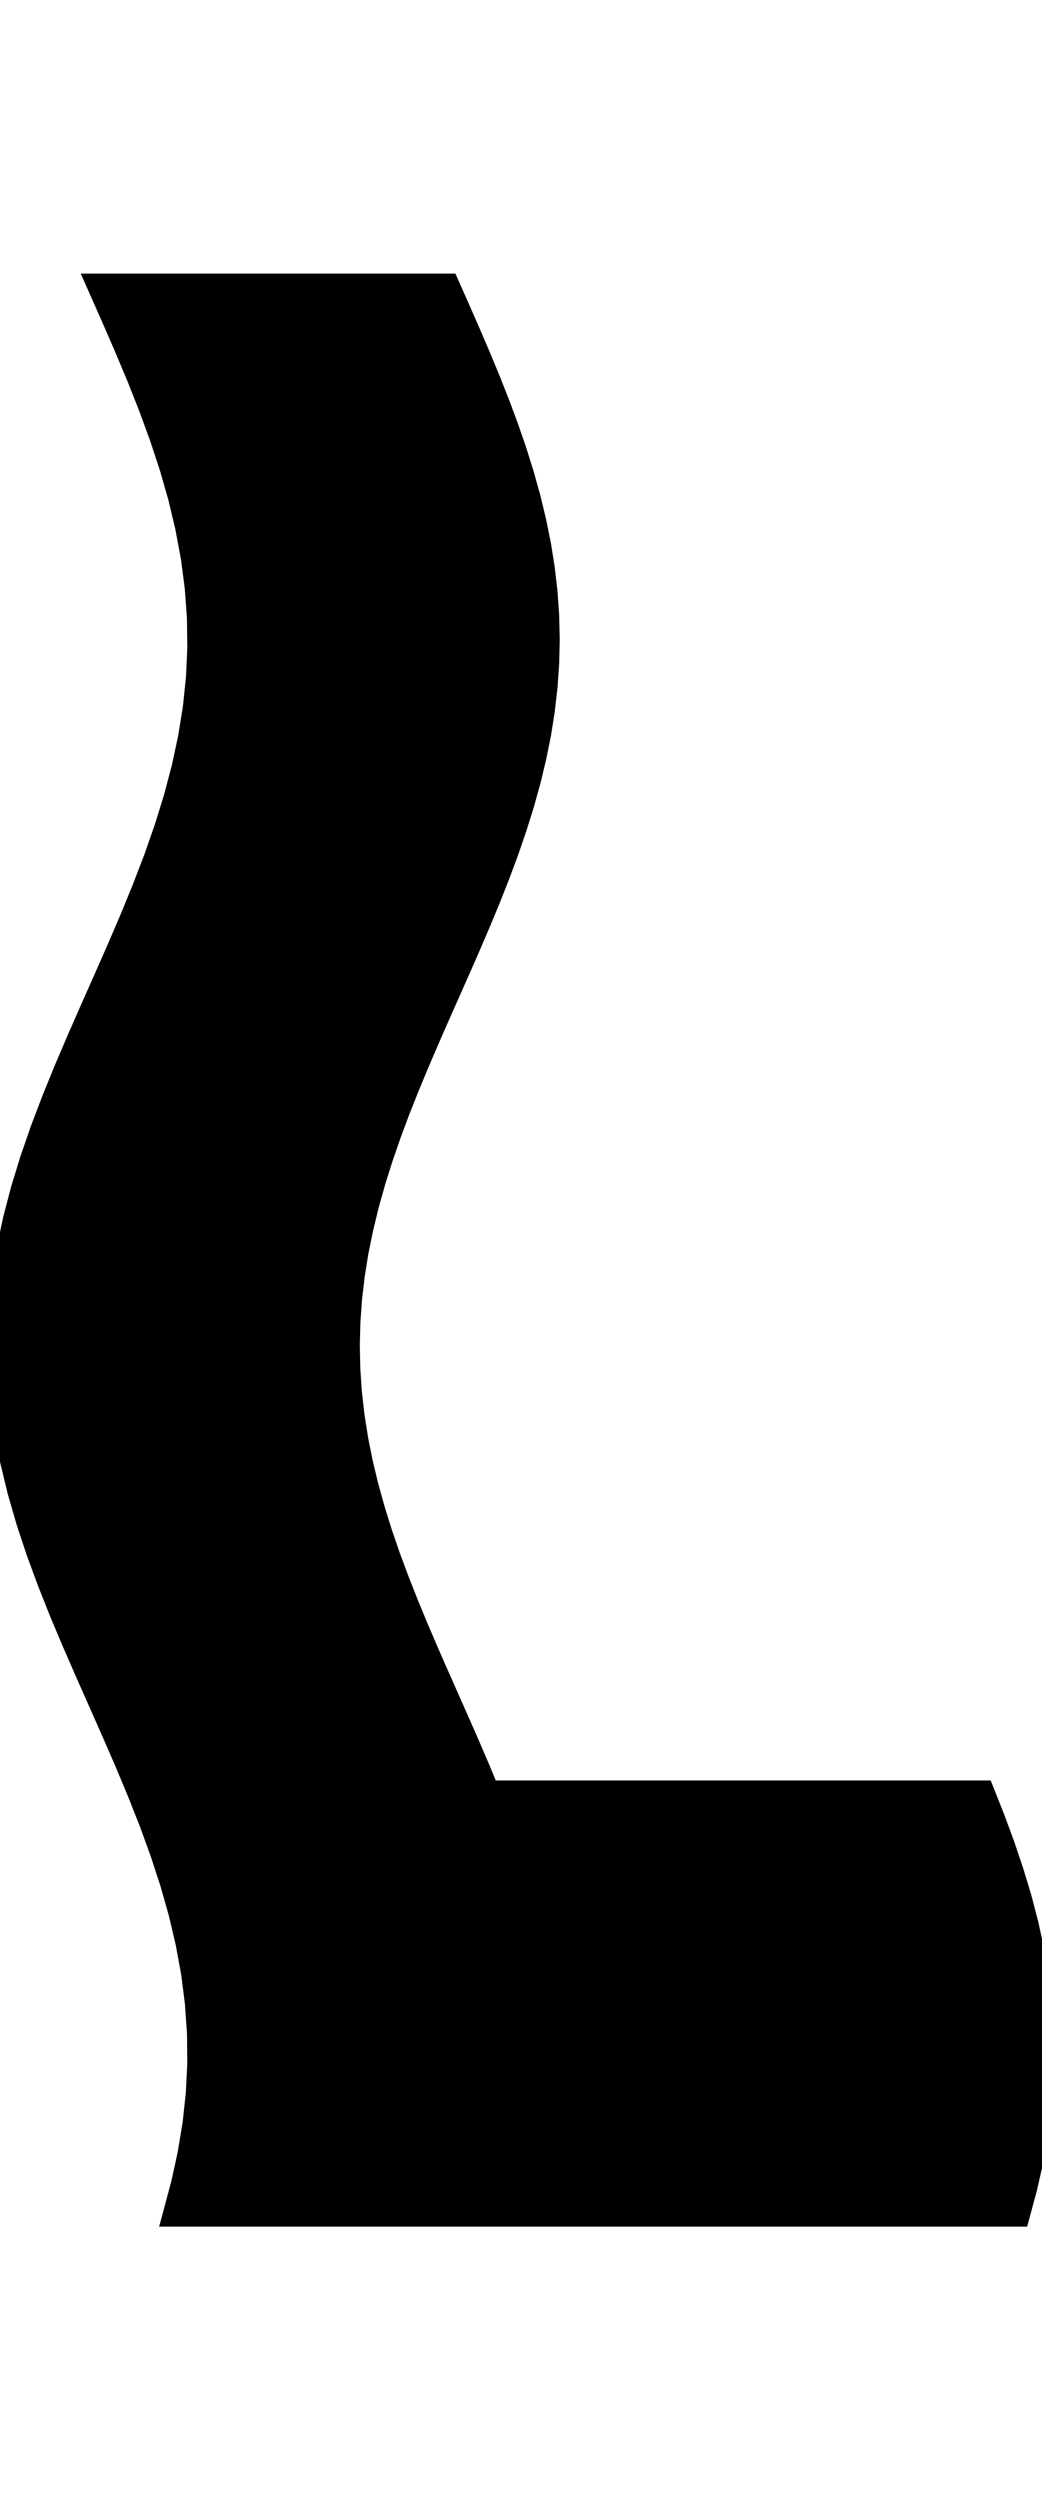 <svg
					xmlns="http://www.w3.org/2000/svg" xmlns:xlink="http://www.w3.org/1999/xlink"
					style="
						overflow: visible;
						height: 100;
					"
					viewBox="-3.999 0 41.698 77.115"
				>
					<path d="M 36.722 77.115 L 36.196 77.115 L 35.669 77.115 L 35.142 77.115 L 34.616 77.115 L 34.089 77.115 L 33.563 77.115 L 33.036 77.115 L 32.51 77.115 L 31.983 77.115 L 31.456 77.115 L 30.93 77.115 L 30.403 77.115 L 29.877 77.115 L 29.35 77.115 L 28.824 77.115 L 28.297 77.115 L 27.771 77.115 L 27.244 77.115 L 26.717 77.115 L 26.191 77.115 L 25.664 77.115 L 25.138 77.115 L 24.611 77.115 L 24.085 77.115 L 23.558 77.115 L 23.031 77.115 L 22.505 77.115 L 21.978 77.115 L 21.452 77.115 L 20.925 77.115 L 20.399 77.115 L 19.872 77.115 L 19.346 77.115 L 18.819 77.115 L 18.292 77.115 L 17.766 77.115 L 17.239 77.115 L 16.713 77.115 L 16.186 77.115 L 15.66 77.115 L 15.133 77.115 L 14.606 77.115 L 14.08 77.115 L 13.553 77.115 L 13.027 77.115 L 12.5 77.115 L 11.974 77.115 L 11.447 77.115 L 10.921 77.115 L 10.394 77.115 L 9.867 77.115 L 9.341 77.115 L 8.814 77.115 L 8.288 77.115 L 7.761 77.115 L 7.235 77.115 L 6.708 77.115 L 6.181 77.115 L 5.655 77.115 L 5.128 77.115 L 4.602 77.115 L 4.075 77.115 L 3.549 77.115 L 3.022 77.115 L 3.345 75.91 L 3.608 74.705 L 3.806 73.5 L 3.936 72.295 L 3.996 71.09 L 3.984 69.885 L 3.901 68.681 L 3.748 67.476 L 3.528 66.271 L 3.245 65.066 L 2.904 63.861 L 2.511 62.656 L 2.073 61.451 L 1.597 60.246 L 1.094 59.041 L 0.57 57.836 L 0.037 56.631 L -0.497 55.426 L -1.023 54.221 L -1.53 53.017 L -2.009 51.812 L -2.453 50.607 L -2.853 49.402 L -3.202 48.197 L -3.493 46.992 L -3.722 45.787 L -3.884 44.582 L -3.977 43.377 L -3.999 42.172 L -3.949 40.967 L -3.828 39.762 L -3.639 38.557 L -3.385 37.353 L -3.07 36.148 L -2.7 34.943 L -2.282 33.738 L -1.823 32.533 L -1.331 31.328 L -0.816 30.123 L -0.286 28.918 L 0.249 27.713 L 0.78 26.508 L 1.297 25.303 L 1.79 24.098 L 2.252 22.894 L 2.673 21.689 L 3.046 20.484 L 3.365 19.279 L 3.623 18.074 L 3.817 16.869 L 3.943 15.664 L 3.997 14.459 L 3.981 13.254 L 3.893 12.049 L 3.735 10.844 L 3.511 9.639 L 3.224 8.434 L 2.879 7.23 L 2.482 6.025 L 2.041 4.82 L 1.564 3.615 L 1.058 2.41 L 0.534 1.205 L 0 0 L 0.869 0 L 1.738 0 L 2.606 0 L 3.475 0 L 4.344 0 L 5.213 0 L 6.081 0 L 6.95 0 L 7.819 0 L 8.688 0 L 9.556 0 L 10.425 0 L 11.294 0 L 12.163 0 L 13.031 0 L 13.9 0 L 14.318 0.942 L 14.731 1.883 L 15.135 2.825 L 15.526 3.767 L 15.899 4.709 L 16.25 5.65 L 16.575 6.592 L 16.871 7.534 L 17.134 8.475 L 17.362 9.417 L 17.553 10.359 L 17.703 11.301 L 17.812 12.242 L 17.878 13.184 L 17.9 14.126 L 17.879 15.068 L 17.814 16.009 L 17.706 16.951 L 17.557 17.893 L 17.367 18.834 L 17.14 19.776 L 16.878 20.718 L 16.582 21.66 L 16.258 22.601 L 15.907 23.543 L 15.535 24.485 L 15.145 25.426 L 14.741 26.368 L 14.328 27.31 L 13.91 28.252 L 13.492 29.193 L 13.079 30.135 L 12.675 31.077 L 12.284 32.018 L 11.91 32.96 L 11.559 33.902 L 11.233 34.844 L 10.936 35.785 L 10.672 36.727 L 10.443 37.669 L 10.251 38.61 L 10.1 39.552 L 9.99 40.494 L 9.923 41.436 L 9.9 42.377 L 9.92 43.319 L 9.984 44.261 L 10.091 45.203 L 10.239 46.144 L 10.427 47.086 L 10.654 48.028 L 10.916 48.969 L 11.21 49.911 L 11.534 50.853 L 11.884 51.795 L 12.256 52.736 L 12.646 53.678 L 13.049 54.62 L 13.462 55.561 L 13.88 56.503 L 14.298 57.445 L 14.711 58.387 L 15.116 59.328 L 15.507 60.27 L 16.126 60.27 L 16.745 60.27 L 17.363 60.27 L 17.982 60.27 L 18.601 60.27 L 19.22 60.27 L 19.838 60.27 L 20.457 60.27 L 21.076 60.27 L 21.695 60.27 L 22.313 60.27 L 22.932 60.27 L 23.551 60.27 L 24.17 60.27 L 24.788 60.27 L 25.407 60.27 L 26.026 60.27 L 26.645 60.27 L 27.263 60.27 L 27.882 60.27 L 28.501 60.27 L 29.12 60.27 L 29.738 60.27 L 30.357 60.27 L 30.976 60.27 L 31.595 60.27 L 32.213 60.27 L 32.832 60.27 L 33.451 60.27 L 34.07 60.27 L 34.688 60.27 L 35.307 60.27 L 35.724 61.323 L 36.113 62.376 L 36.468 63.428 L 36.787 64.481 L 37.062 65.534 L 37.292 66.587 L 37.473 67.64 L 37.602 68.692 L 37.678 69.745 L 37.7 70.798 L 37.667 71.851 L 37.579 72.904 L 37.439 73.957 L 37.247 75.009 L 37.007 76.062 L 36.722 77.115 L 36.722 77.115 Z" fill="black" stroke="black" />
				</svg>